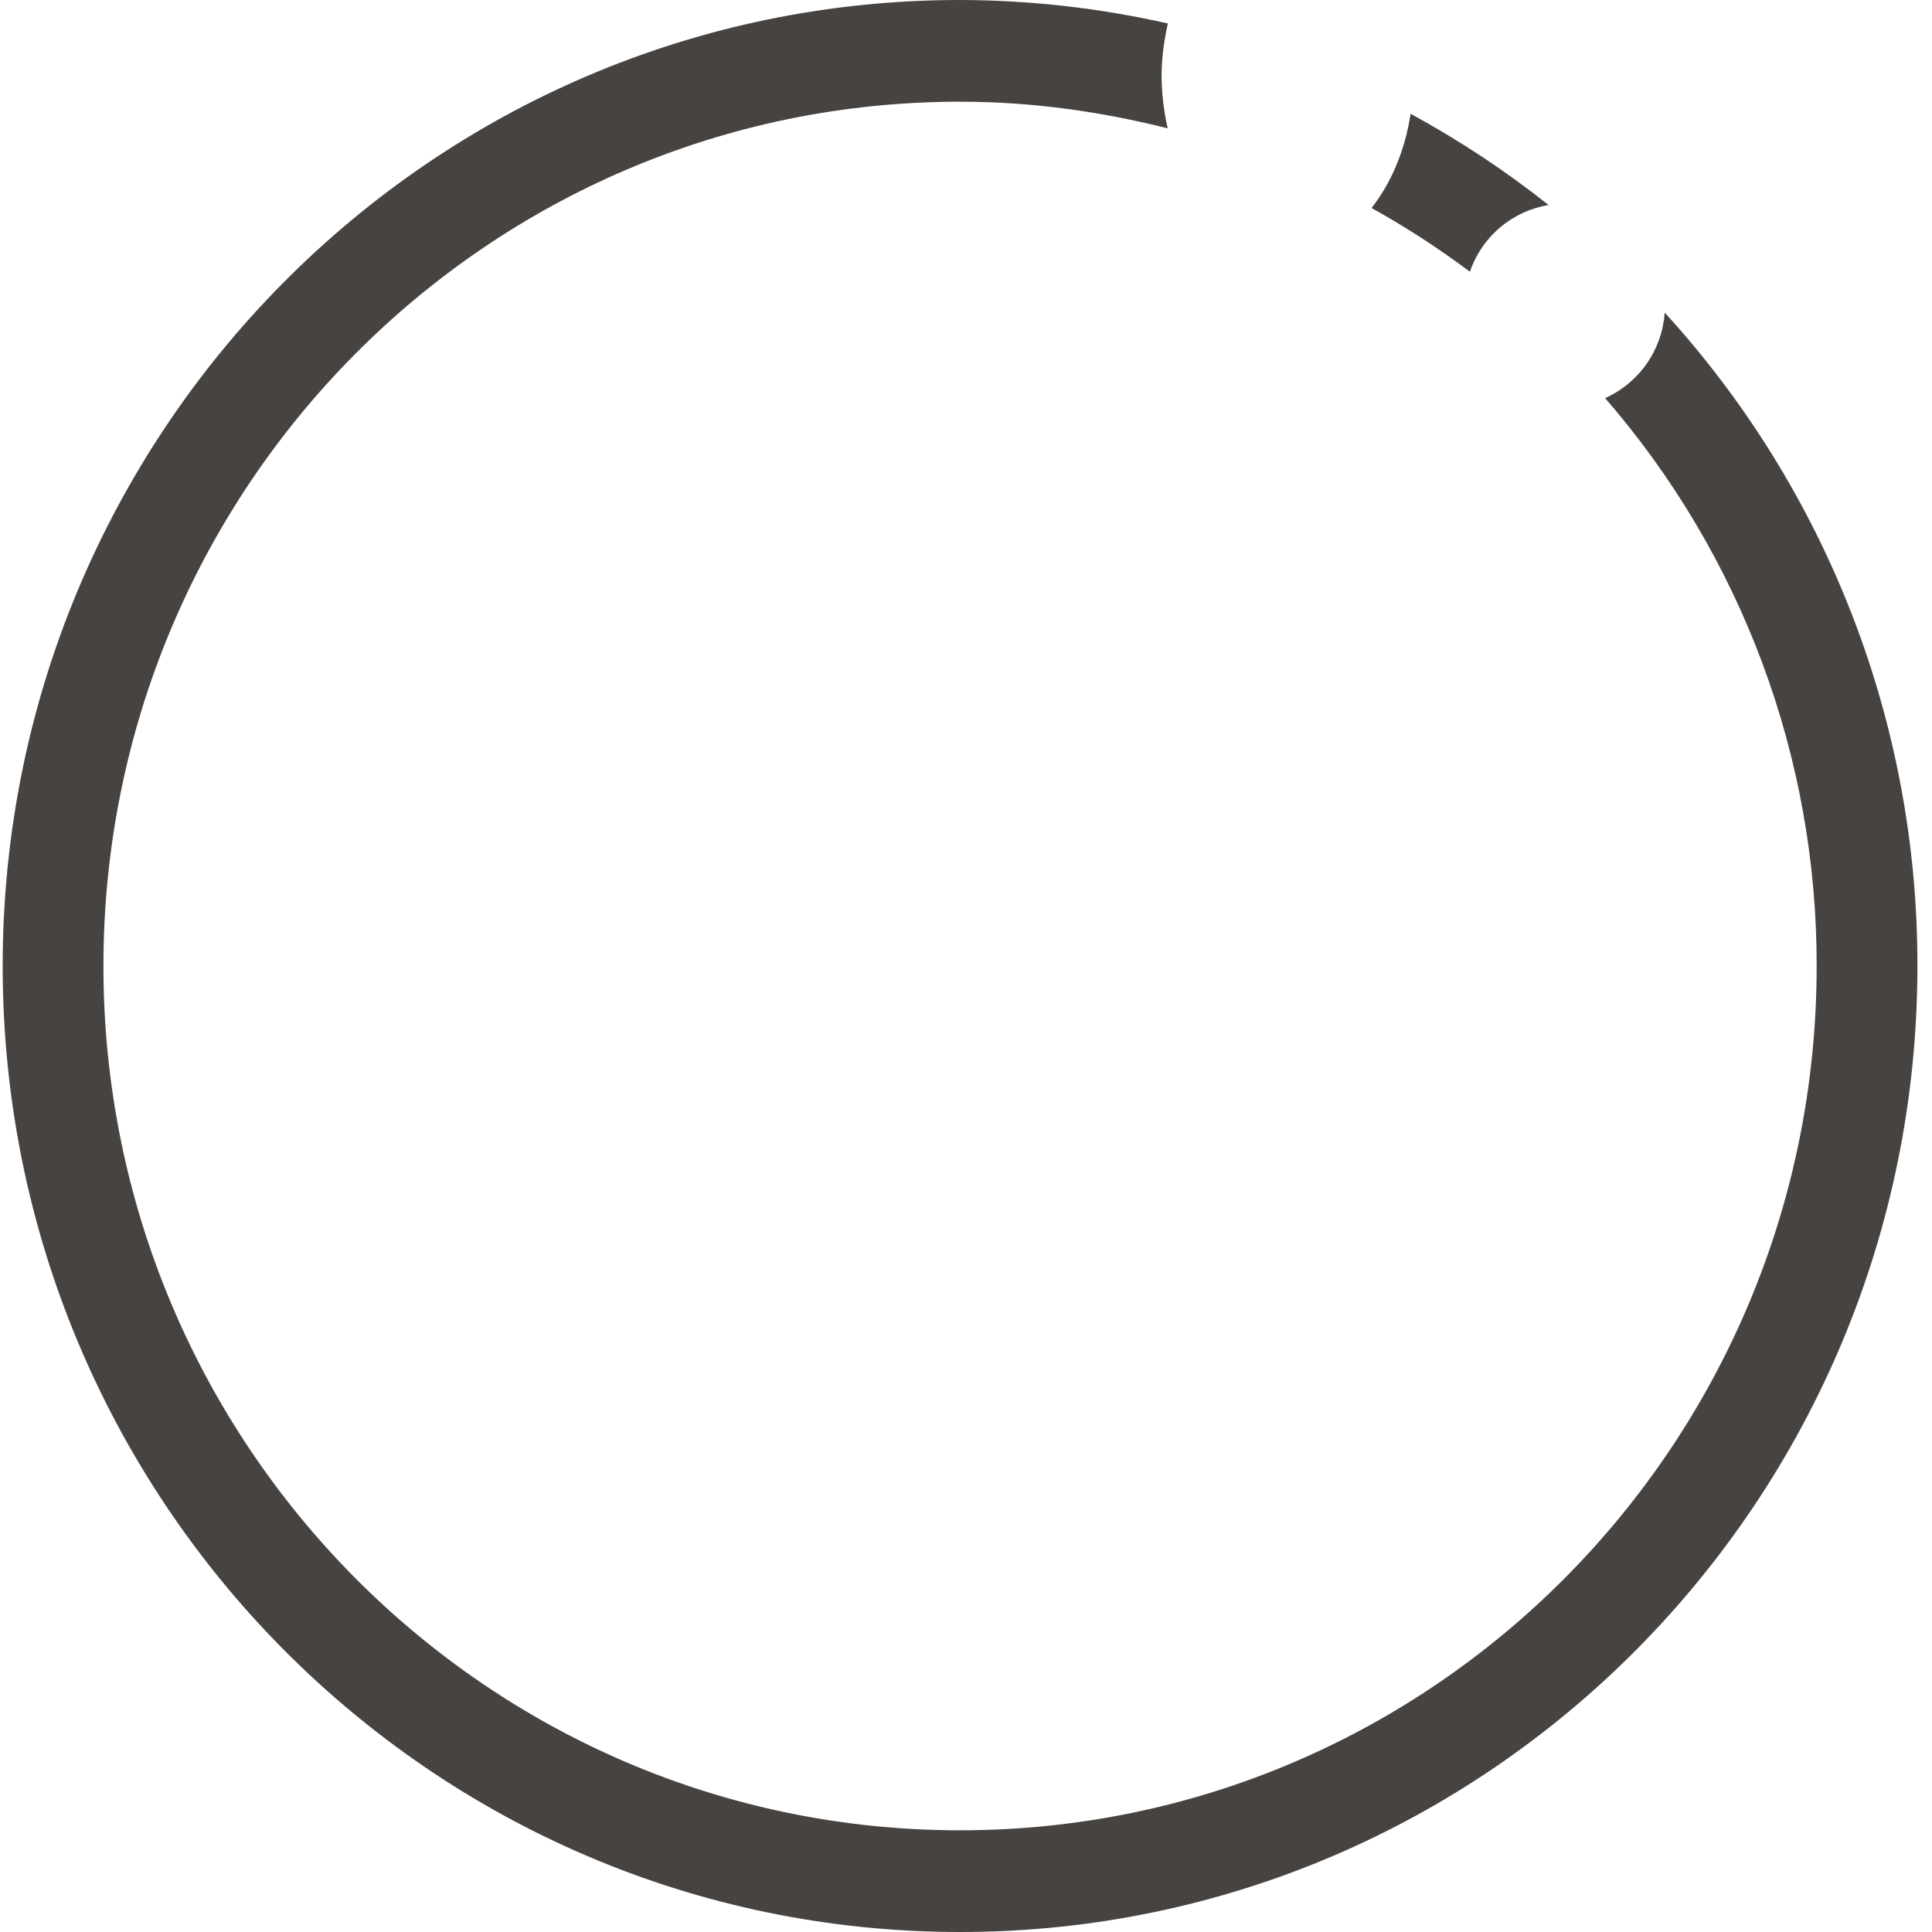 <svg xmlns="http://www.w3.org/2000/svg" xmlns:xlink="http://www.w3.org/1999/xlink" width="47" height="47" viewBox="0 0 47 47"><defs><path id="pxfva" d="M346.672 127.987a23.314 23.314 0 0 0-3.356-2.219c-.138.905-.48 1.694-.95 2.292a20.85 20.85 0 0 1 2.392 1.551 2.447 2.447 0 0 1 1.914-1.624zm-9.414-3.132c0-.45.062-.875.153-1.284a23.124 23.124 0 0 0-5.056-.571c-12.863 0-23.29 10.521-23.29 23.5s10.427 23.5 23.29 23.5 23.29-10.521 23.29-23.5a23.51 23.51 0 0 0-6.147-15.895 2.465 2.465 0 0 1-1.45 2.08 21.032 21.032 0 0 1 5.146 13.815c0 11.612-9.33 21.026-20.84 21.026-11.508 0-20.838-9.414-20.838-21.026 0-11.613 9.33-21.026 20.839-21.026 1.745 0 3.432.24 5.052.648a5.908 5.908 0 0 1-.149-1.267z"/><clipPath id="pxfvb"><use fill="#fff" xlink:href="#pxfva"/></clipPath></defs><g><g transform="translate(-309 -123)"><use fill="#fff" fill-opacity="0" stroke="#474340" stroke-miterlimit="50" stroke-width="4" clip-path="url(&quot;#pxfvb&quot;)" xlink:href="#pxfva"/></g></g></svg>